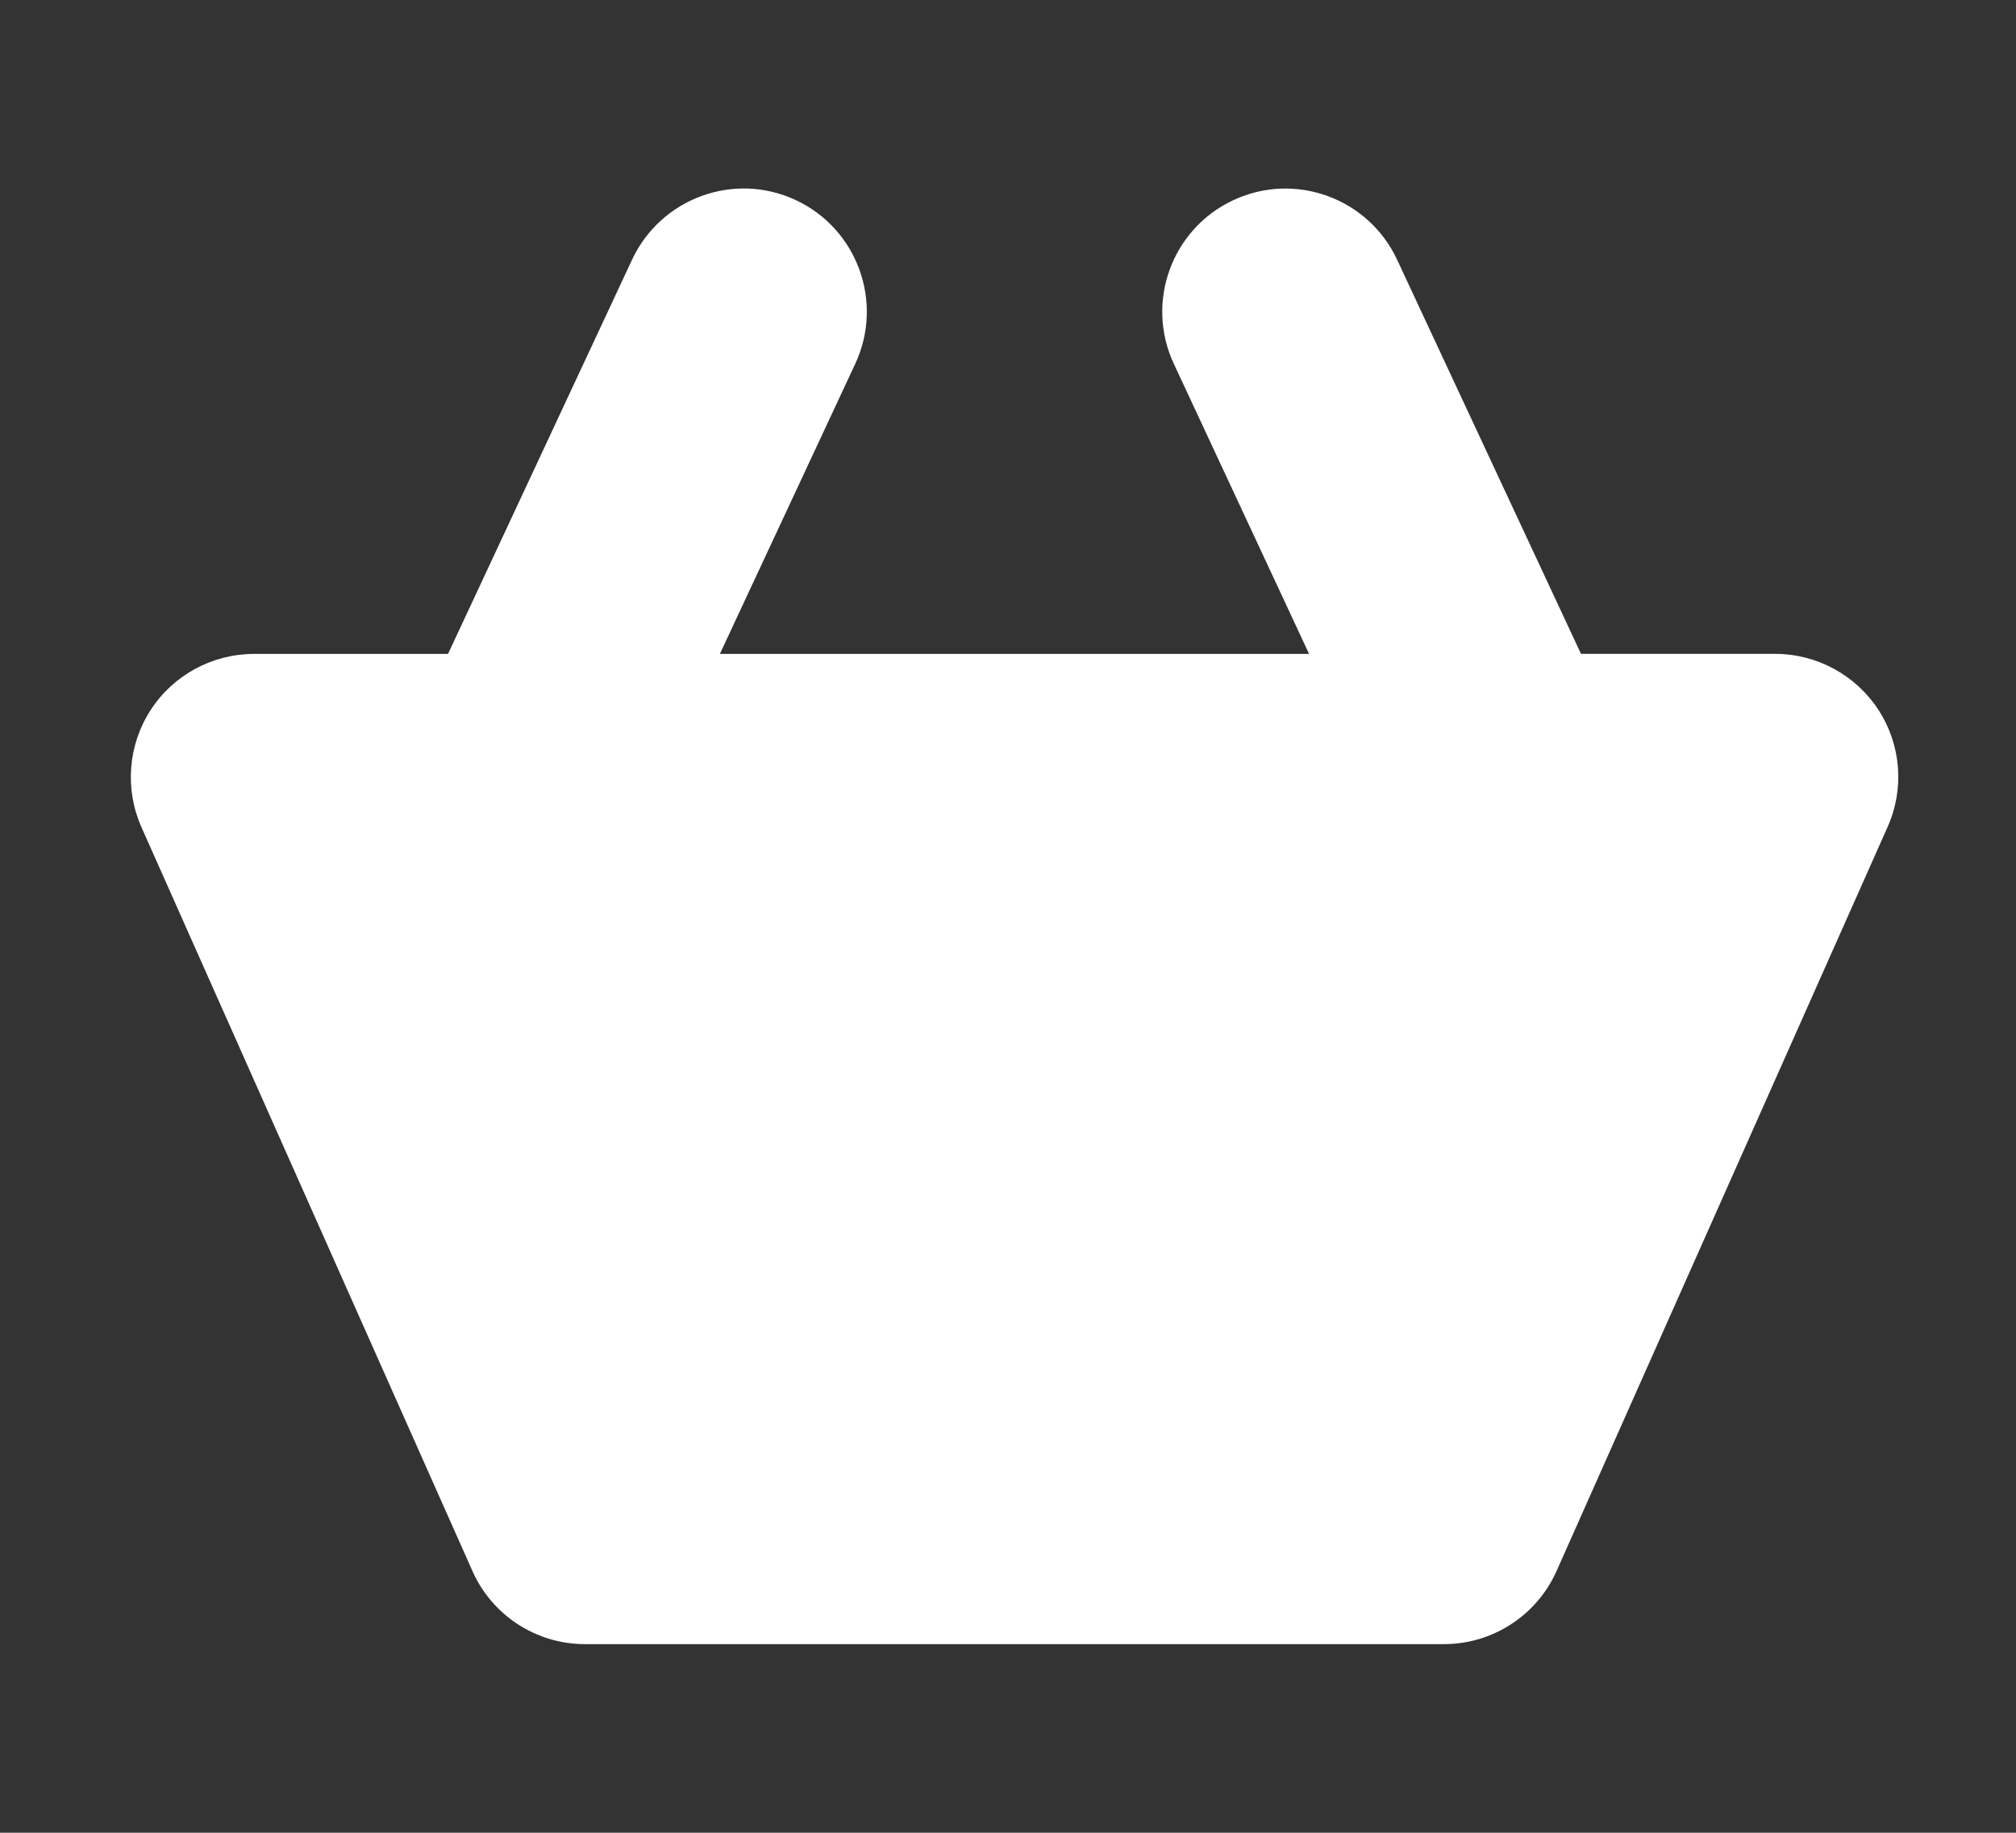 <?xml version="1.0" encoding="utf-8"?>
<!-- Generator: Adobe Illustrator 18.0.0, SVG Export Plug-In . SVG Version: 6.00 Build 0)  -->
<!DOCTYPE svg PUBLIC "-//W3C//DTD SVG 1.1//EN" "http://www.w3.org/Graphics/SVG/1.1/DTD/svg11.dtd">
<svg version="1.1" id="Layer_1" xmlns="http://www.w3.org/2000/svg" xmlns:xlink="http://www.w3.org/1999/xlink" x="0px" y="0px"
	 viewBox="0 0 33.001 30" enable-background="new 0 0 33.001 30" xml:space="preserve">
<rect x="0" y="0" width="33.001" height="30" fill="#333333" stroke="none"/>
<path fill="#FFFFFF" d="M30.899,13.537l-5.419,12.18c-0.324,0.726-1.046,1.196-1.843,1.196H9.575c-0.795,0-1.519-0.469-1.841-1.196
	L2.315,13.539c-0.277-0.624-0.219-1.346,0.152-1.918s1.009-0.917,1.691-0.917h3.176l3.013-6.454
	c0.473-1.009,1.671-1.446,2.679-0.975S14.471,4.946,14,5.955l-2.216,4.749h9.645l-2.214-4.749c-0.471-1.009-0.034-2.209,0.975-2.679
	c1.009-0.471,2.207-0.034,2.679,0.973l3.011,6.454h3.176c0.684,0,1.32,0.345,1.693,0.917S31.177,12.915,30.899,13.537z"/>
</svg>
